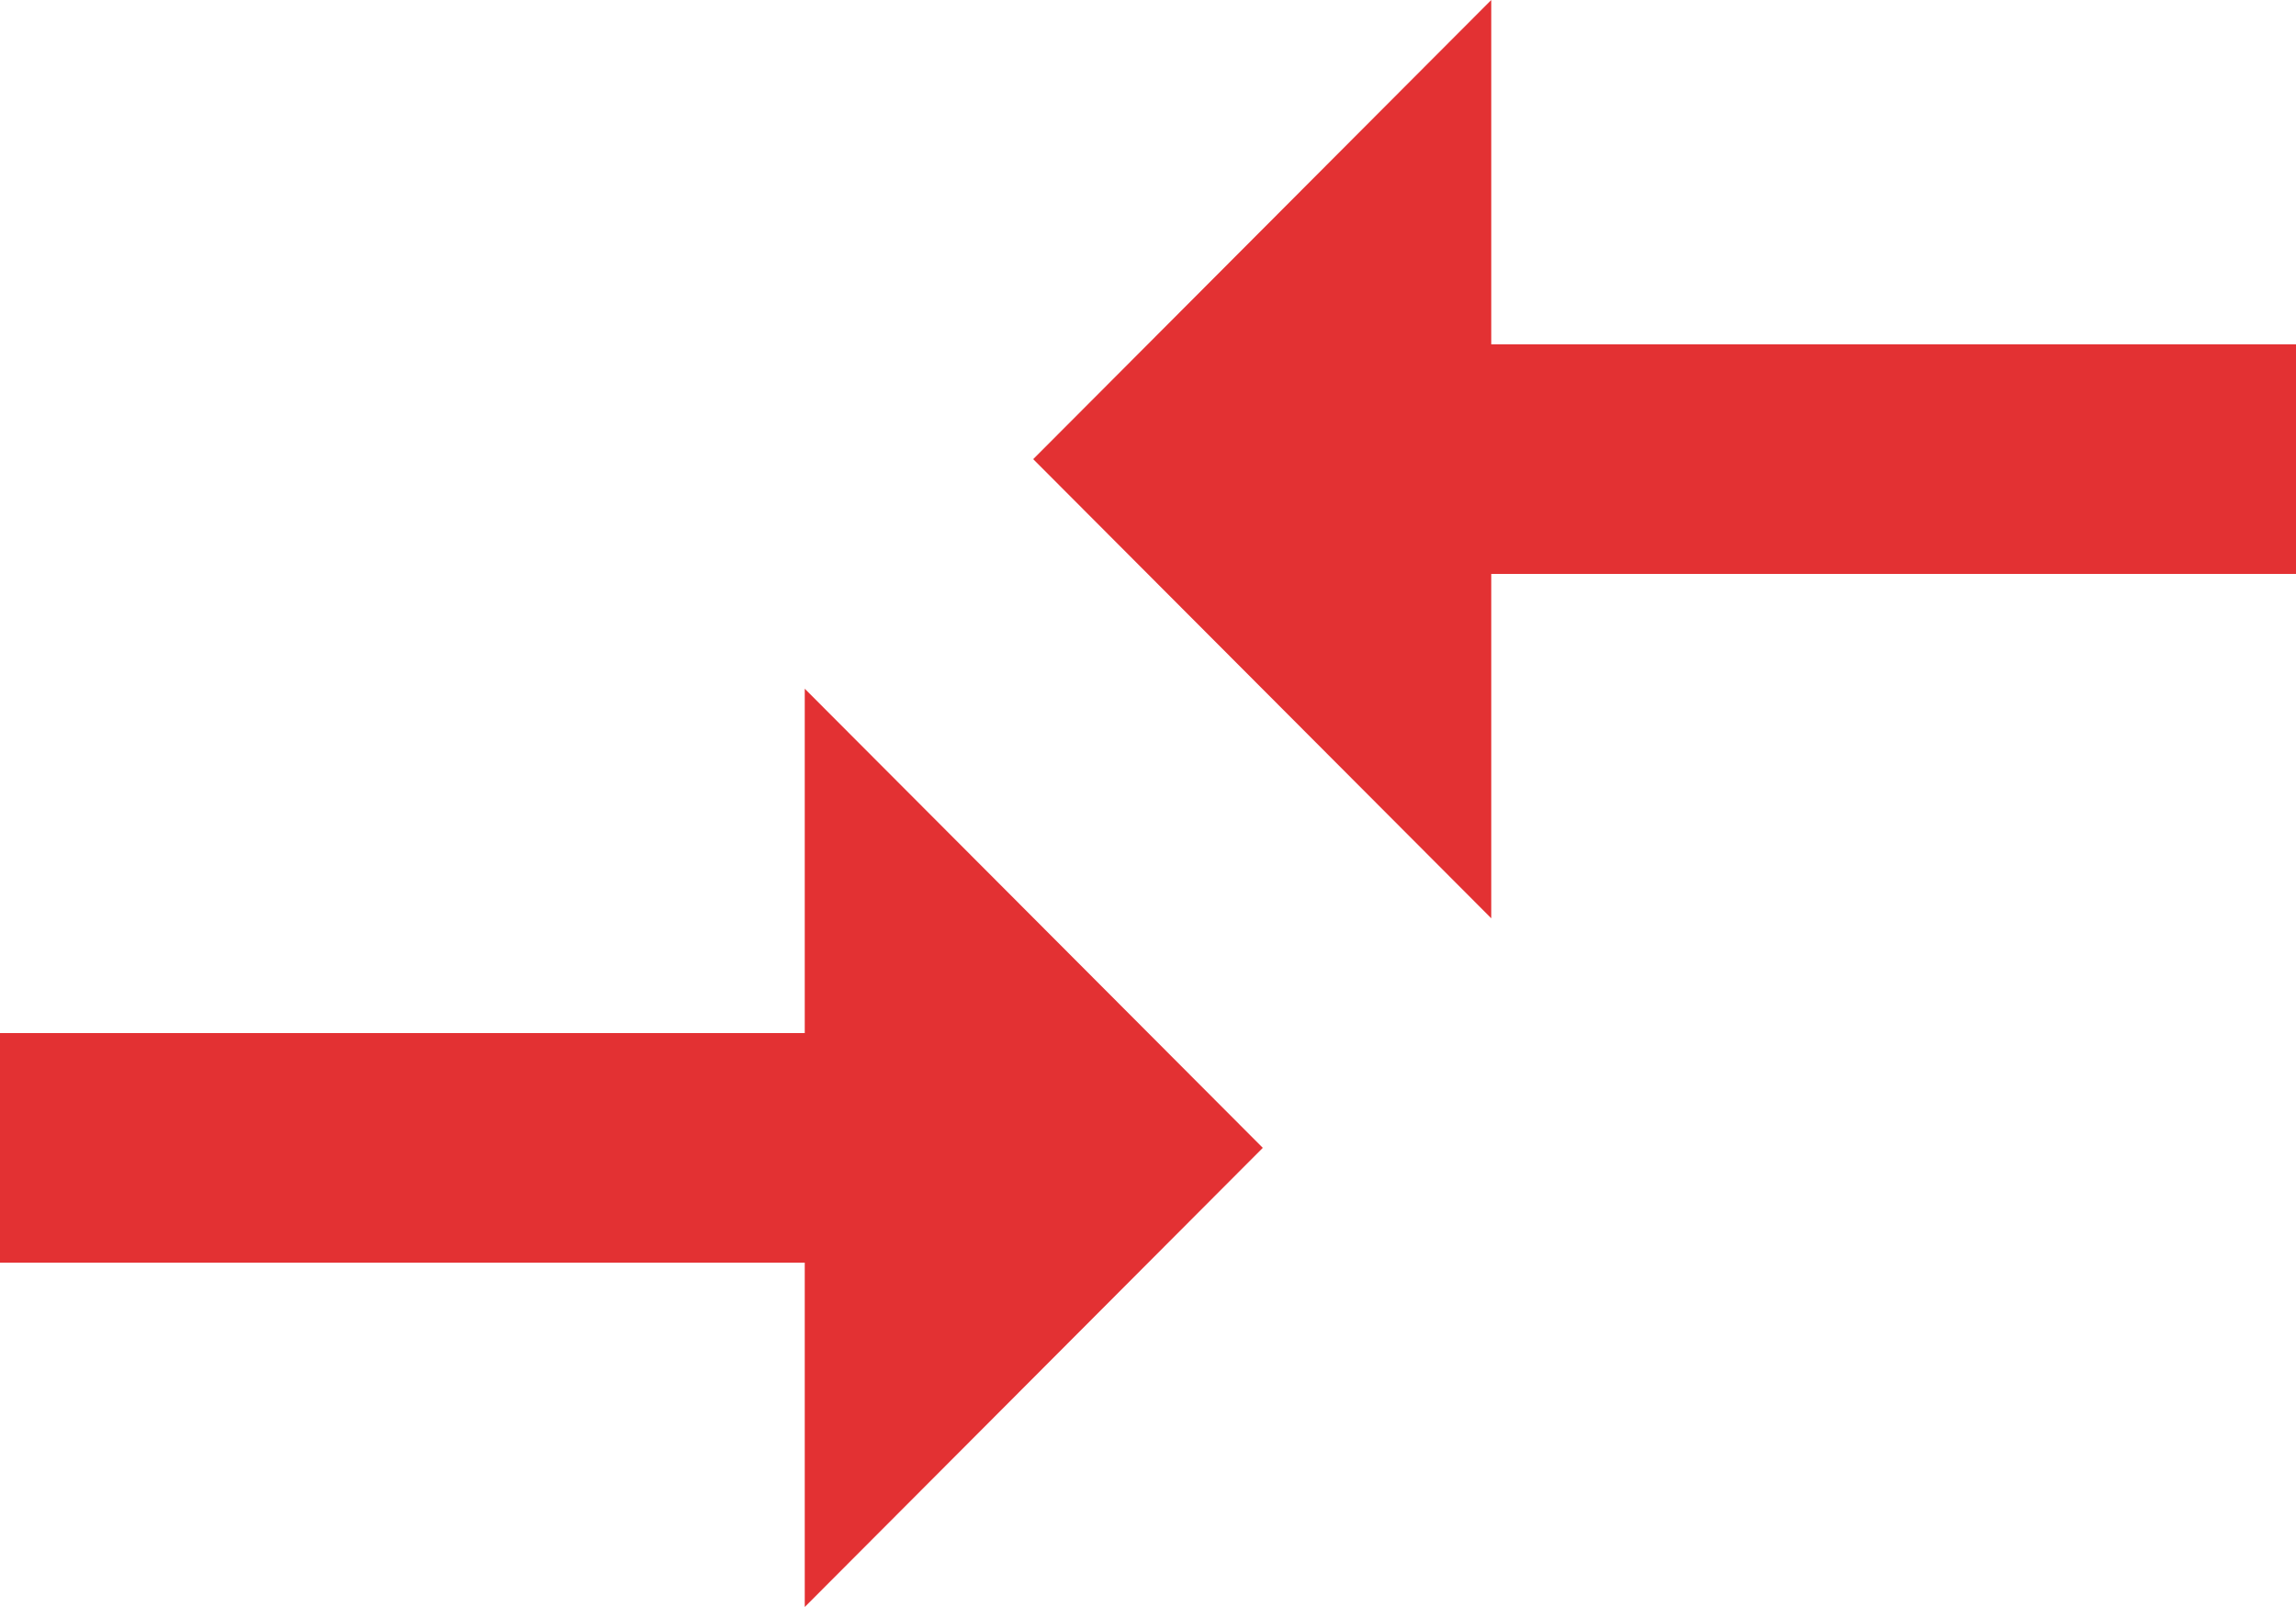 <svg width="20" height="14" viewBox="0 0 20 14" fill="none" xmlns="http://www.w3.org/2000/svg">
<path d="M7.01 9H0V11H7.01V14L11 10L7.01 6V9ZM12.99 8V5H20V3H12.99V0L9 4L12.99 8Z" fill="#E33133"/>
</svg>
